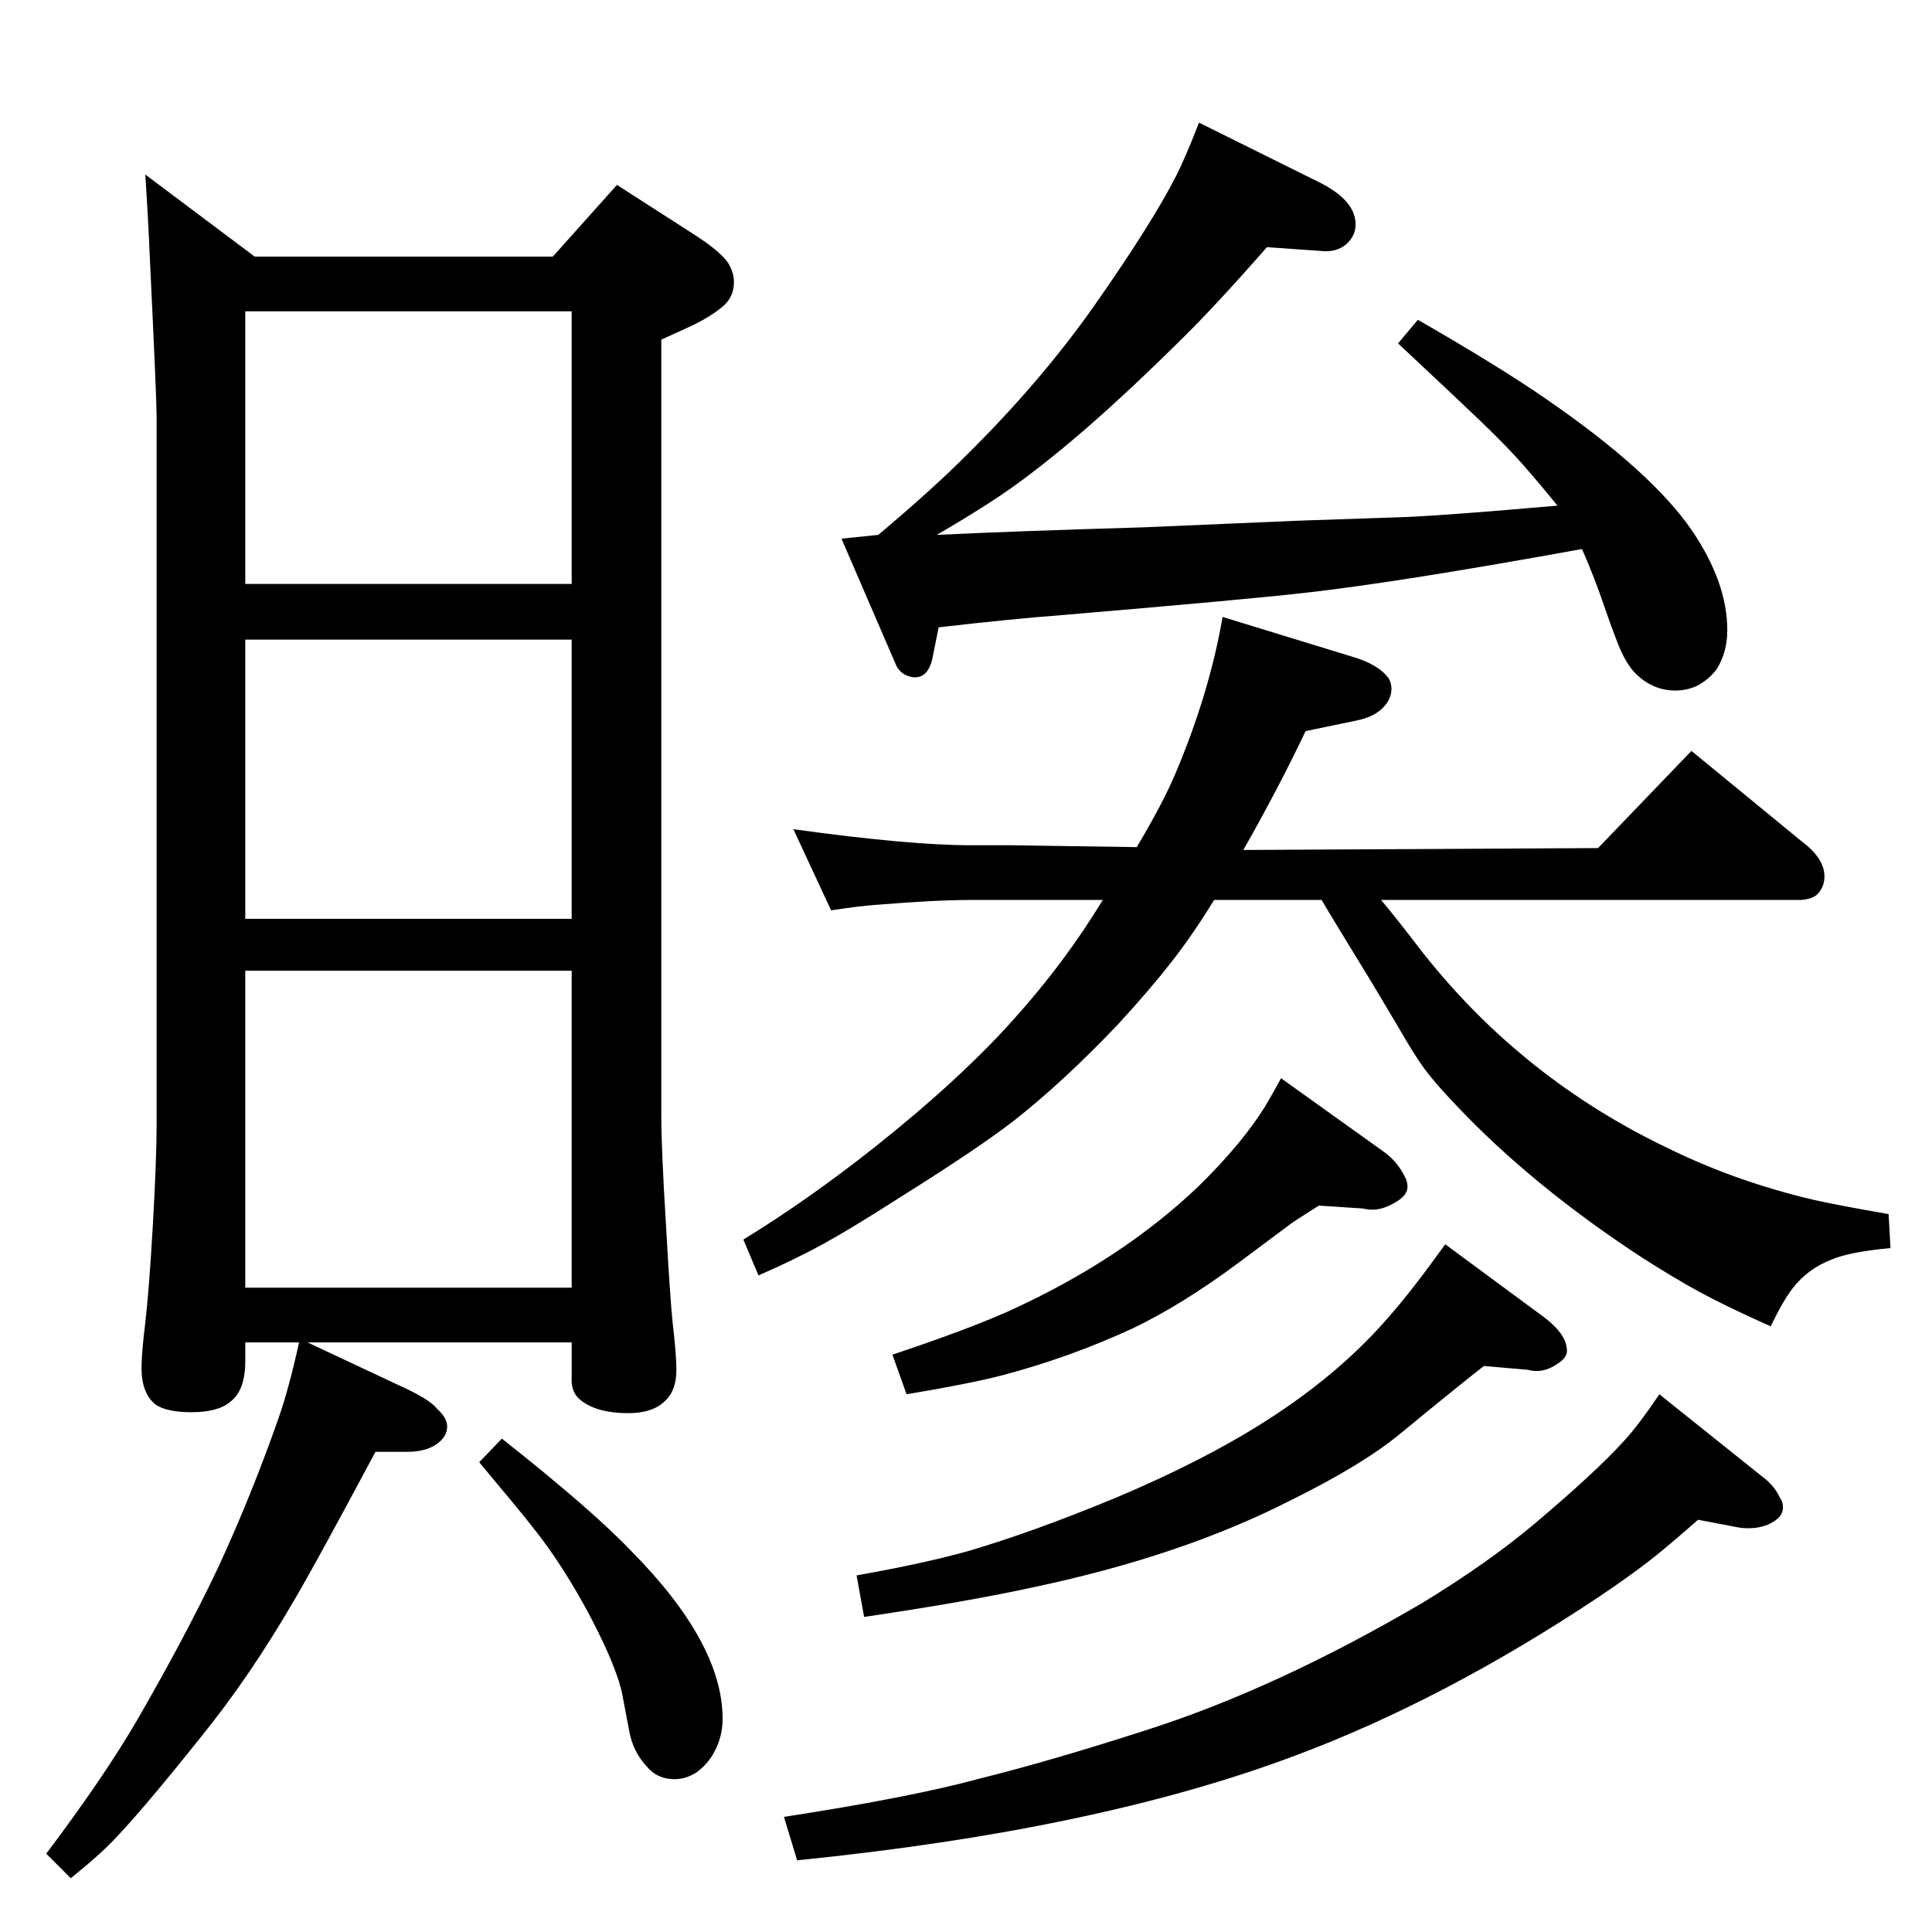 <?xml version="1.0" standalone="no"?>
<!DOCTYPE svg PUBLIC "-//W3C//DTD SVG 1.1//EN" "http://www.w3.org/Graphics/SVG/1.1/DTD/svg11.dtd" >
<svg xmlns="http://www.w3.org/2000/svg" xmlns:xlink="http://www.w3.org/1999/xlink" version="1.1" viewBox="0 -339 2048 2048">
  <g transform="matrix(1 0 0 -1 0 1709)">
   <path fill="currentColor"
d="M326 625l98 -46q31 -14 39 -24q11 -10 11 -19q0 -12 -13 -20q-11 -7 -30 -7h-33q-63 -118 -86 -157q-47 -81 -98 -144q-63 -79 -93 -110q-15 -16 -46 -41l-26 26q61 81 96 141q52 90 87 164q35 76 63 156q11 31 22 81h-57v-20q0 -31 -16 -43q-13 -11 -41 -11q-26 0 -38 8
q-15 12 -15 39q0 15 4 48q4 34 8 103q4 71 4 106v752q0 18 -7 164q-2 47 -5 92l116 -87h316l68 76l84 -54q26 -17 34 -29q6 -10 6 -20q0 -16 -12 -26t-30 -19q-15 -7 -35 -16v-823q0 -35 5 -116q4 -73 7 -103q4 -34 4 -50q0 -22 -12 -33q-13 -13 -39 -13q-36 0 -53 16
q-8 8 -7 23v36h-280zM260 1429h346v289h-346v-289zM260 683h346v336h-346v-336zM260 1074h346v296h-346v-296zM532 523q95 -75 137 -119q97 -98 97 -178q0 -21 -11 -39q-7 -11 -17 -18q-11 -7 -23 -7q-18 0 -29 13q-15 16 -19 38l-7 37q-5 28 -33 82q-30 57 -63 98
q-10 13 -56 68zM1800 437q-34 -30 -53.5 -45t-50.5 -36q-165 -110 -323 -169q-210 -79 -528 -111l-14 46q136 21 209 41q76 19 175 51q138 44 293 135q69 42 119 84q65 55 94 87q15 16 38 50l110 -88q12 -9 18 -22q3 -4 3 -10q0 -9 -10 -15q-11 -7 -27 -7q-6 0 -11 1z
M1573 600q-22 -17 -89 -72q-40 -33 -117 -71q-114 -58 -269 -91q-73 -16 -182 -32l-8 44q73 13 119 26q68 20 155 56q102 43 171 89q71 47 120 104q23 26 59 76l103 -76q26 -19 26 -37q0 -7 -9 -13q-14 -10 -28 -8l-5 1zM1398 770q-27 -17 -32 -21l-55 -41q-58 -43 -110 -68
q-67 -31 -139 -50q-35 -9 -101 -20l-15 42q78 26 123 46q119 54 201 132q46 45 71 85q6 10 17 30l109 -78q14 -10 22 -26q3 -5 3 -11q0 -9 -12 -16q-16 -10 -30 -8l-6 1zM995 1383l-7 -35q-5 -18 -18 -18q-5 0 -11 3q-7 4 -10 12l-57 132l39 4q57 48 93 84q79 78 136 159
q61 87 87 138q10 20 24 56l129 -64q37 -19 37 -44q0 -12 -10 -21q-11 -9 -27 -7l-57 4q-56 -64 -94 -101q-98 -97 -171 -150q-30 -22 -85 -54q83 4 219 8l163 7l117 4q45 2 159 12q-27 33 -42.5 50t-40.5 41q-23 22 -86 81l21 25q87 -50 136 -84q112 -77 155 -140
q37 -55 37 -105q0 -23 -11 -41q-8 -11 -21 -18q-11 -5 -23 -5q-26 0 -45 21q-10 12 -18 34q-4 10 -12 33q-10 30 -24 62q-193 -35 -290 -46q-60 -7 -261 -24q-53 -4 -131 -13zM1464 1094q16 -19 42 -53q107 -137 266 -212q70 -34 151 -53q27 -6 79 -15l2 -36q-43 -4 -62 -12
q-26 -10 -42 -31q-10 -13 -23 -40q-49 22 -75.5 36.5t-59.5 35.5q-118 77 -199 163q-22 23 -33 38t-27 43l-28 47q-46 75 -54 89h-114q-22 -36 -45 -65.5t-57 -66.5q-57 -60 -109 -101q-37 -29 -120 -81q-53 -34 -83 -50.5t-69 -33.5l-16 38q67 41 138 97q92 73 149 137
q54 60 94 126h-140q-37 0 -98 -5q-17 -1 -50 -6l-40 86q123 -17 188 -17h43l133 -2q28 47 41 78q36 85 50 166l137 -42q28 -8 39 -23q3 -5 3 -11q0 -10 -7 -18q-10 -12 -31 -16l-53 -11q-29 -61 -66 -126l376 2l99 103l117 -96q24 -18 24 -37q0 -9 -5 -16q-5 -8 -20 -9h-445
z" />
  </g>

</svg>
